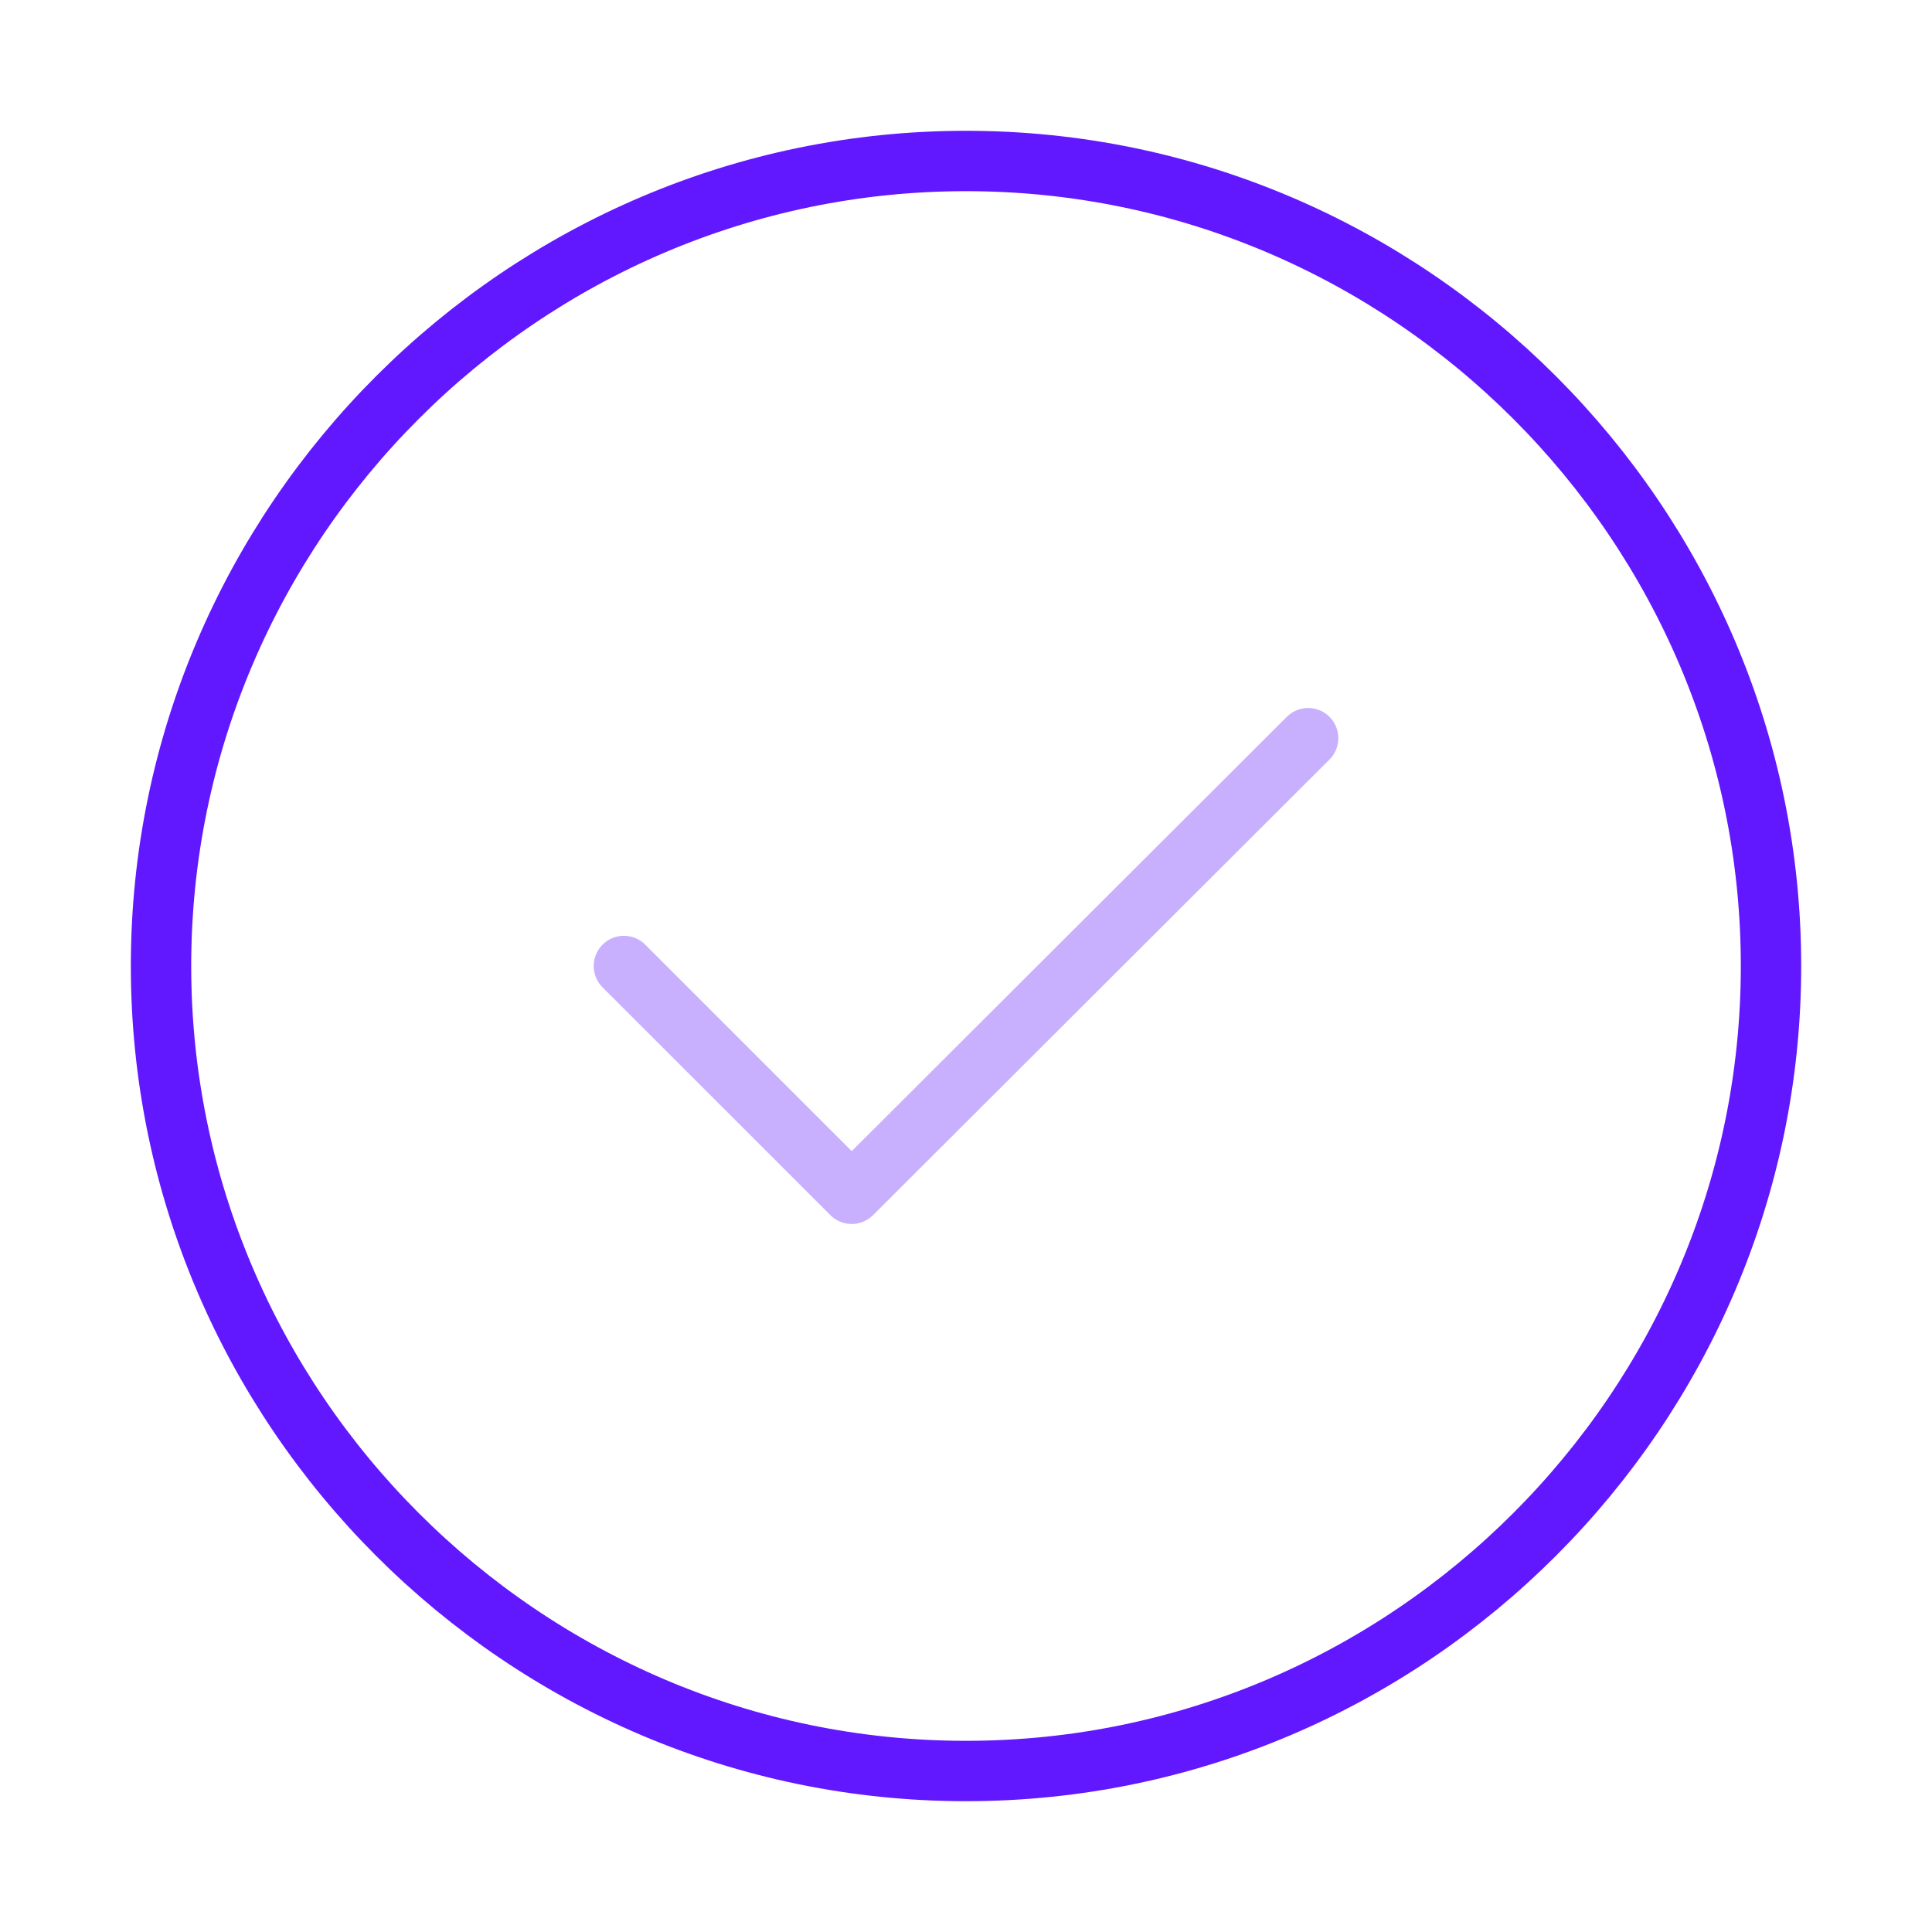 <svg width="64" height="64" viewBox="0 0 64 64" fill="none" xmlns="http://www.w3.org/2000/svg">
<mask id="mask0_132_1779" style="mask-type:alpha" maskUnits="userSpaceOnUse" x="0" y="0" width="64" height="64">
<rect width="64" height="64" fill="white"/>
</mask>
<g mask="url(#mask0_132_1779)">
<path d="M32.001 58.667C46.667 58.667 58.667 46.667 58.667 32C58.667 17.333 46.667 5.333 32.001 5.333C17.334 5.333 5.334 17.333 5.334 32C5.334 46.667 17.334 58.667 32.001 58.667Z" stroke="#6218FF" stroke-width="2" stroke-linecap="round" stroke-linejoin="round"/>
<path opacity="0.34" d="M20.667 32L28.214 39.546L43.334 24.453" stroke="#6218FF" stroke-width="2" stroke-linecap="round" stroke-linejoin="round"/>
</g>
</svg>
